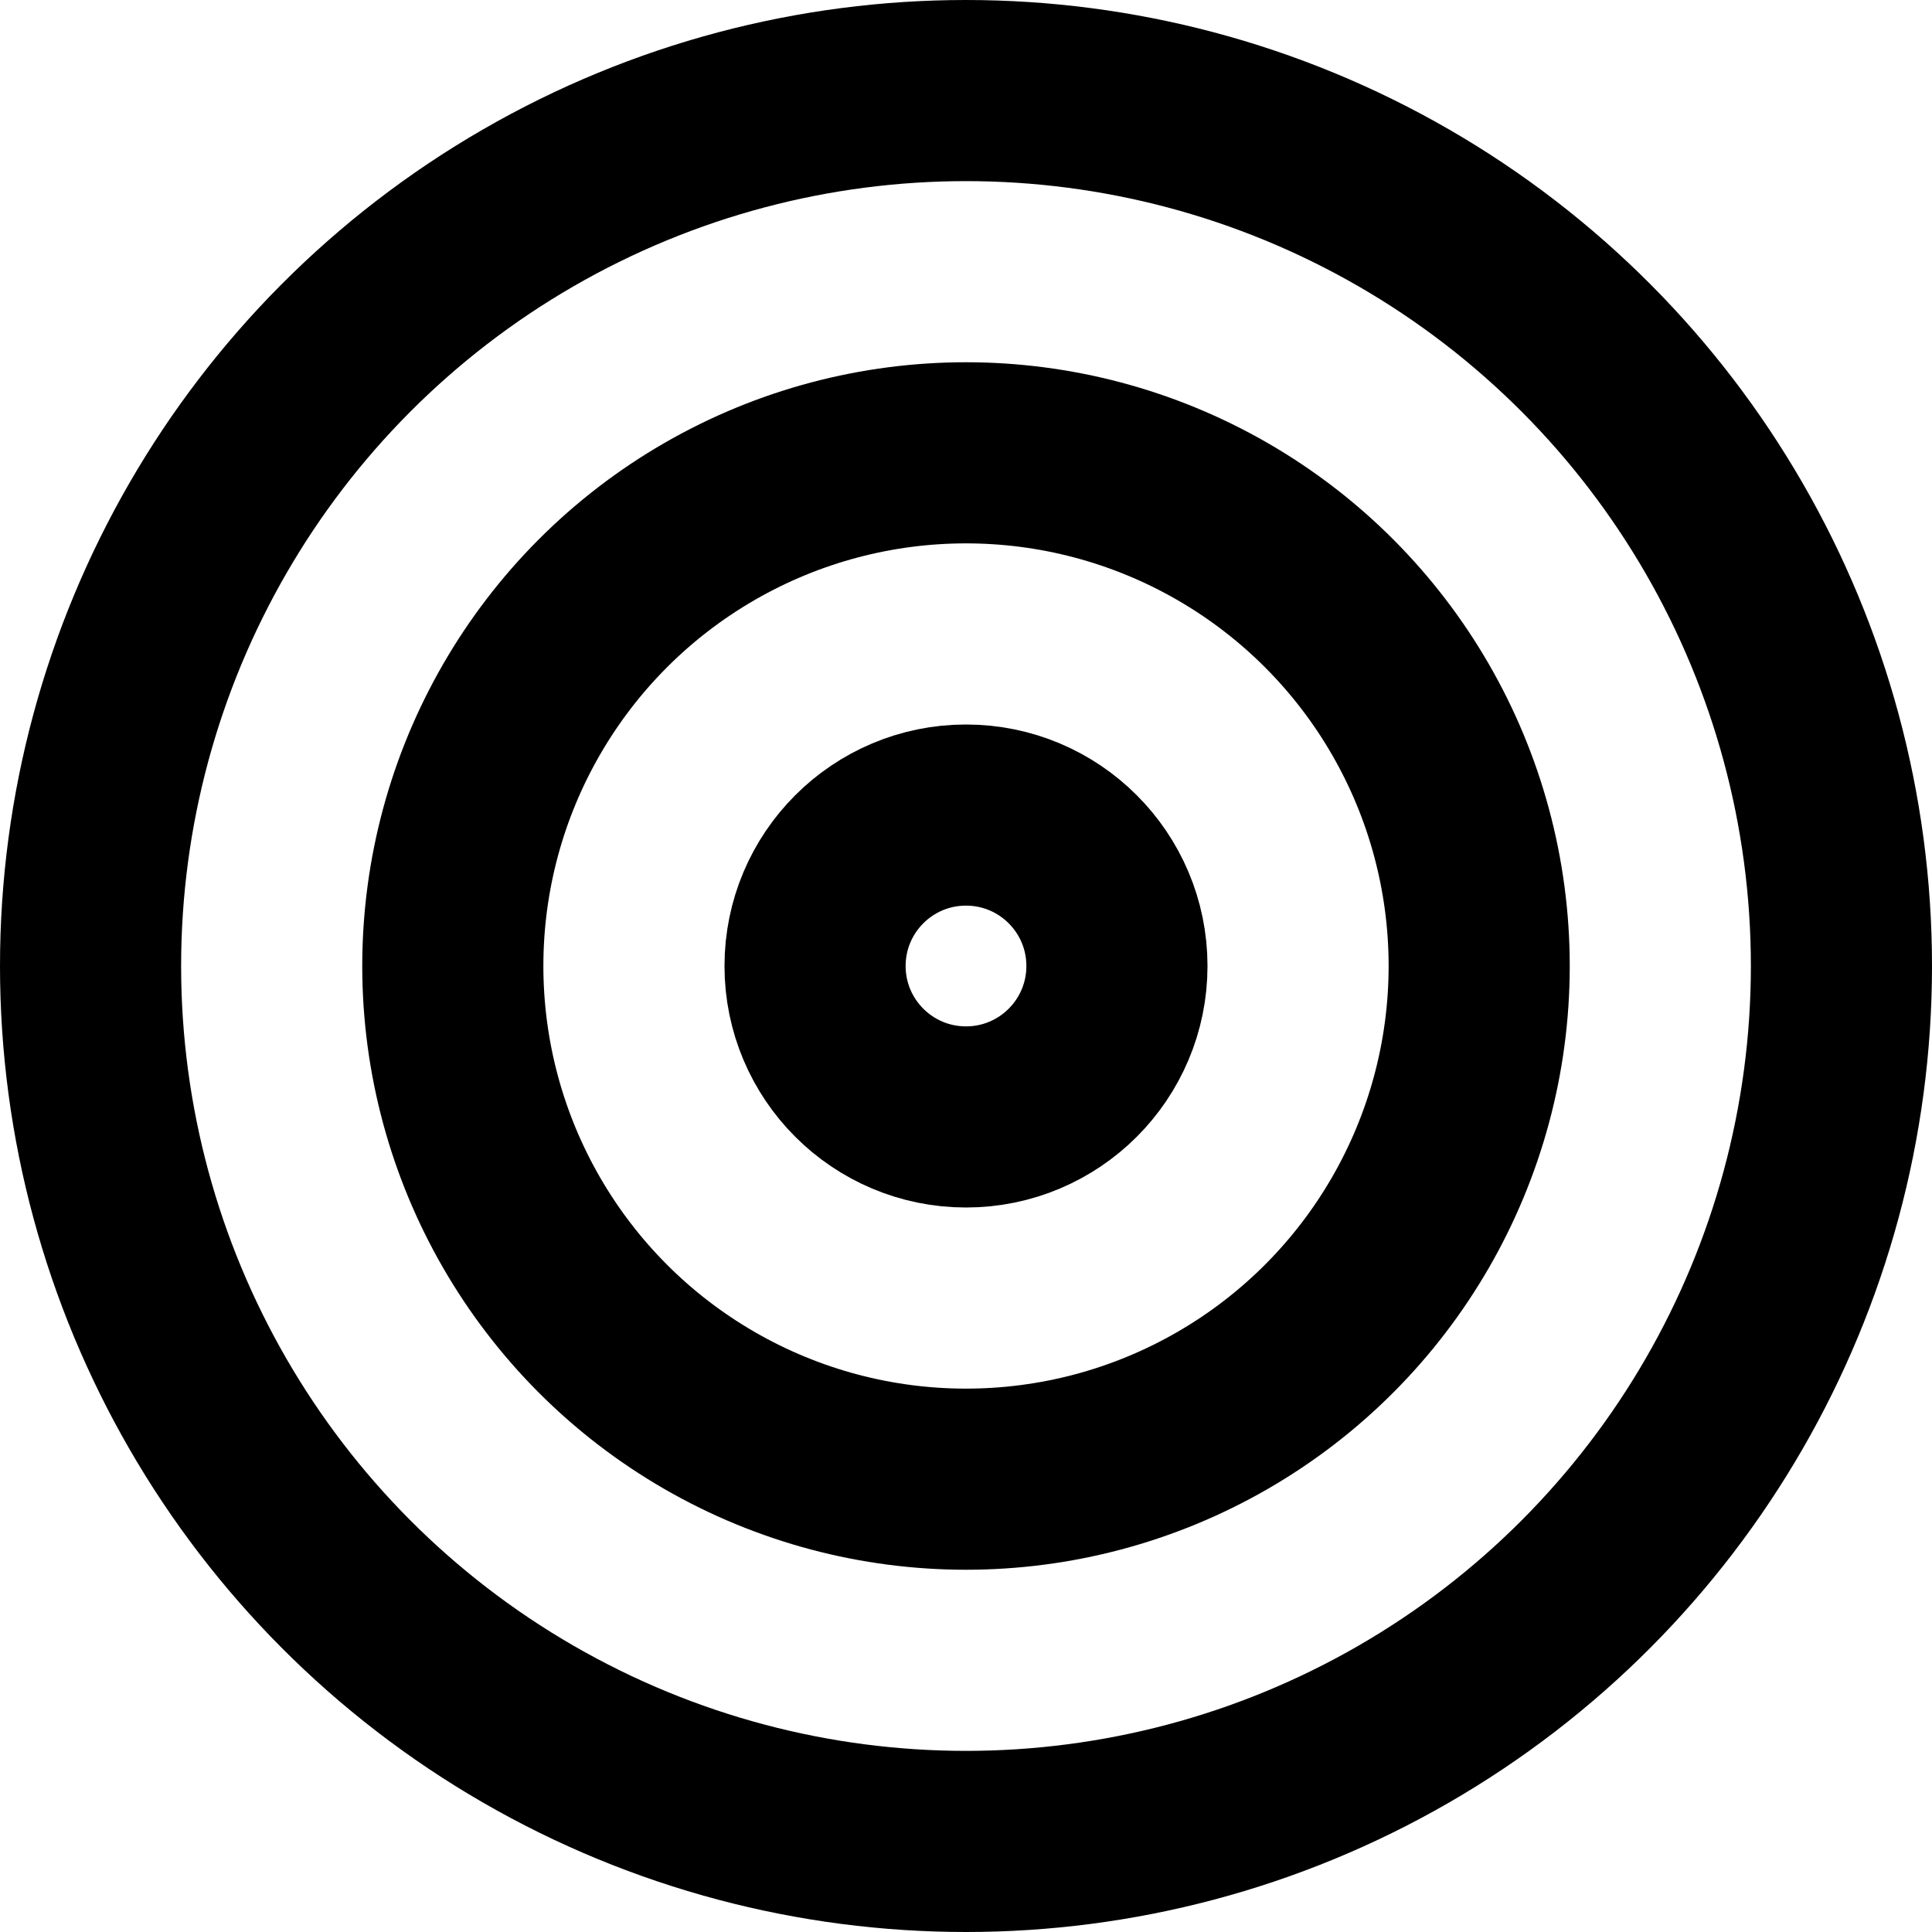 <svg width="24" height="24" fill="none" viewBox="4 4 16 16">
  <circle cx="12" cy="12" r="7.25" stroke="currentColor" stroke-linecap="round" stroke-linejoin="round" stroke-width="1.5"/>
  <circle cx="12" cy="12" r="4.25" stroke="currentColor" stroke-linecap="round" stroke-linejoin="round" stroke-width="1.5"/>
  <circle cx="12" cy="12" r="1.25" stroke="currentColor" stroke-linecap="round" stroke-linejoin="round" stroke-width="1.5"/>
</svg>
